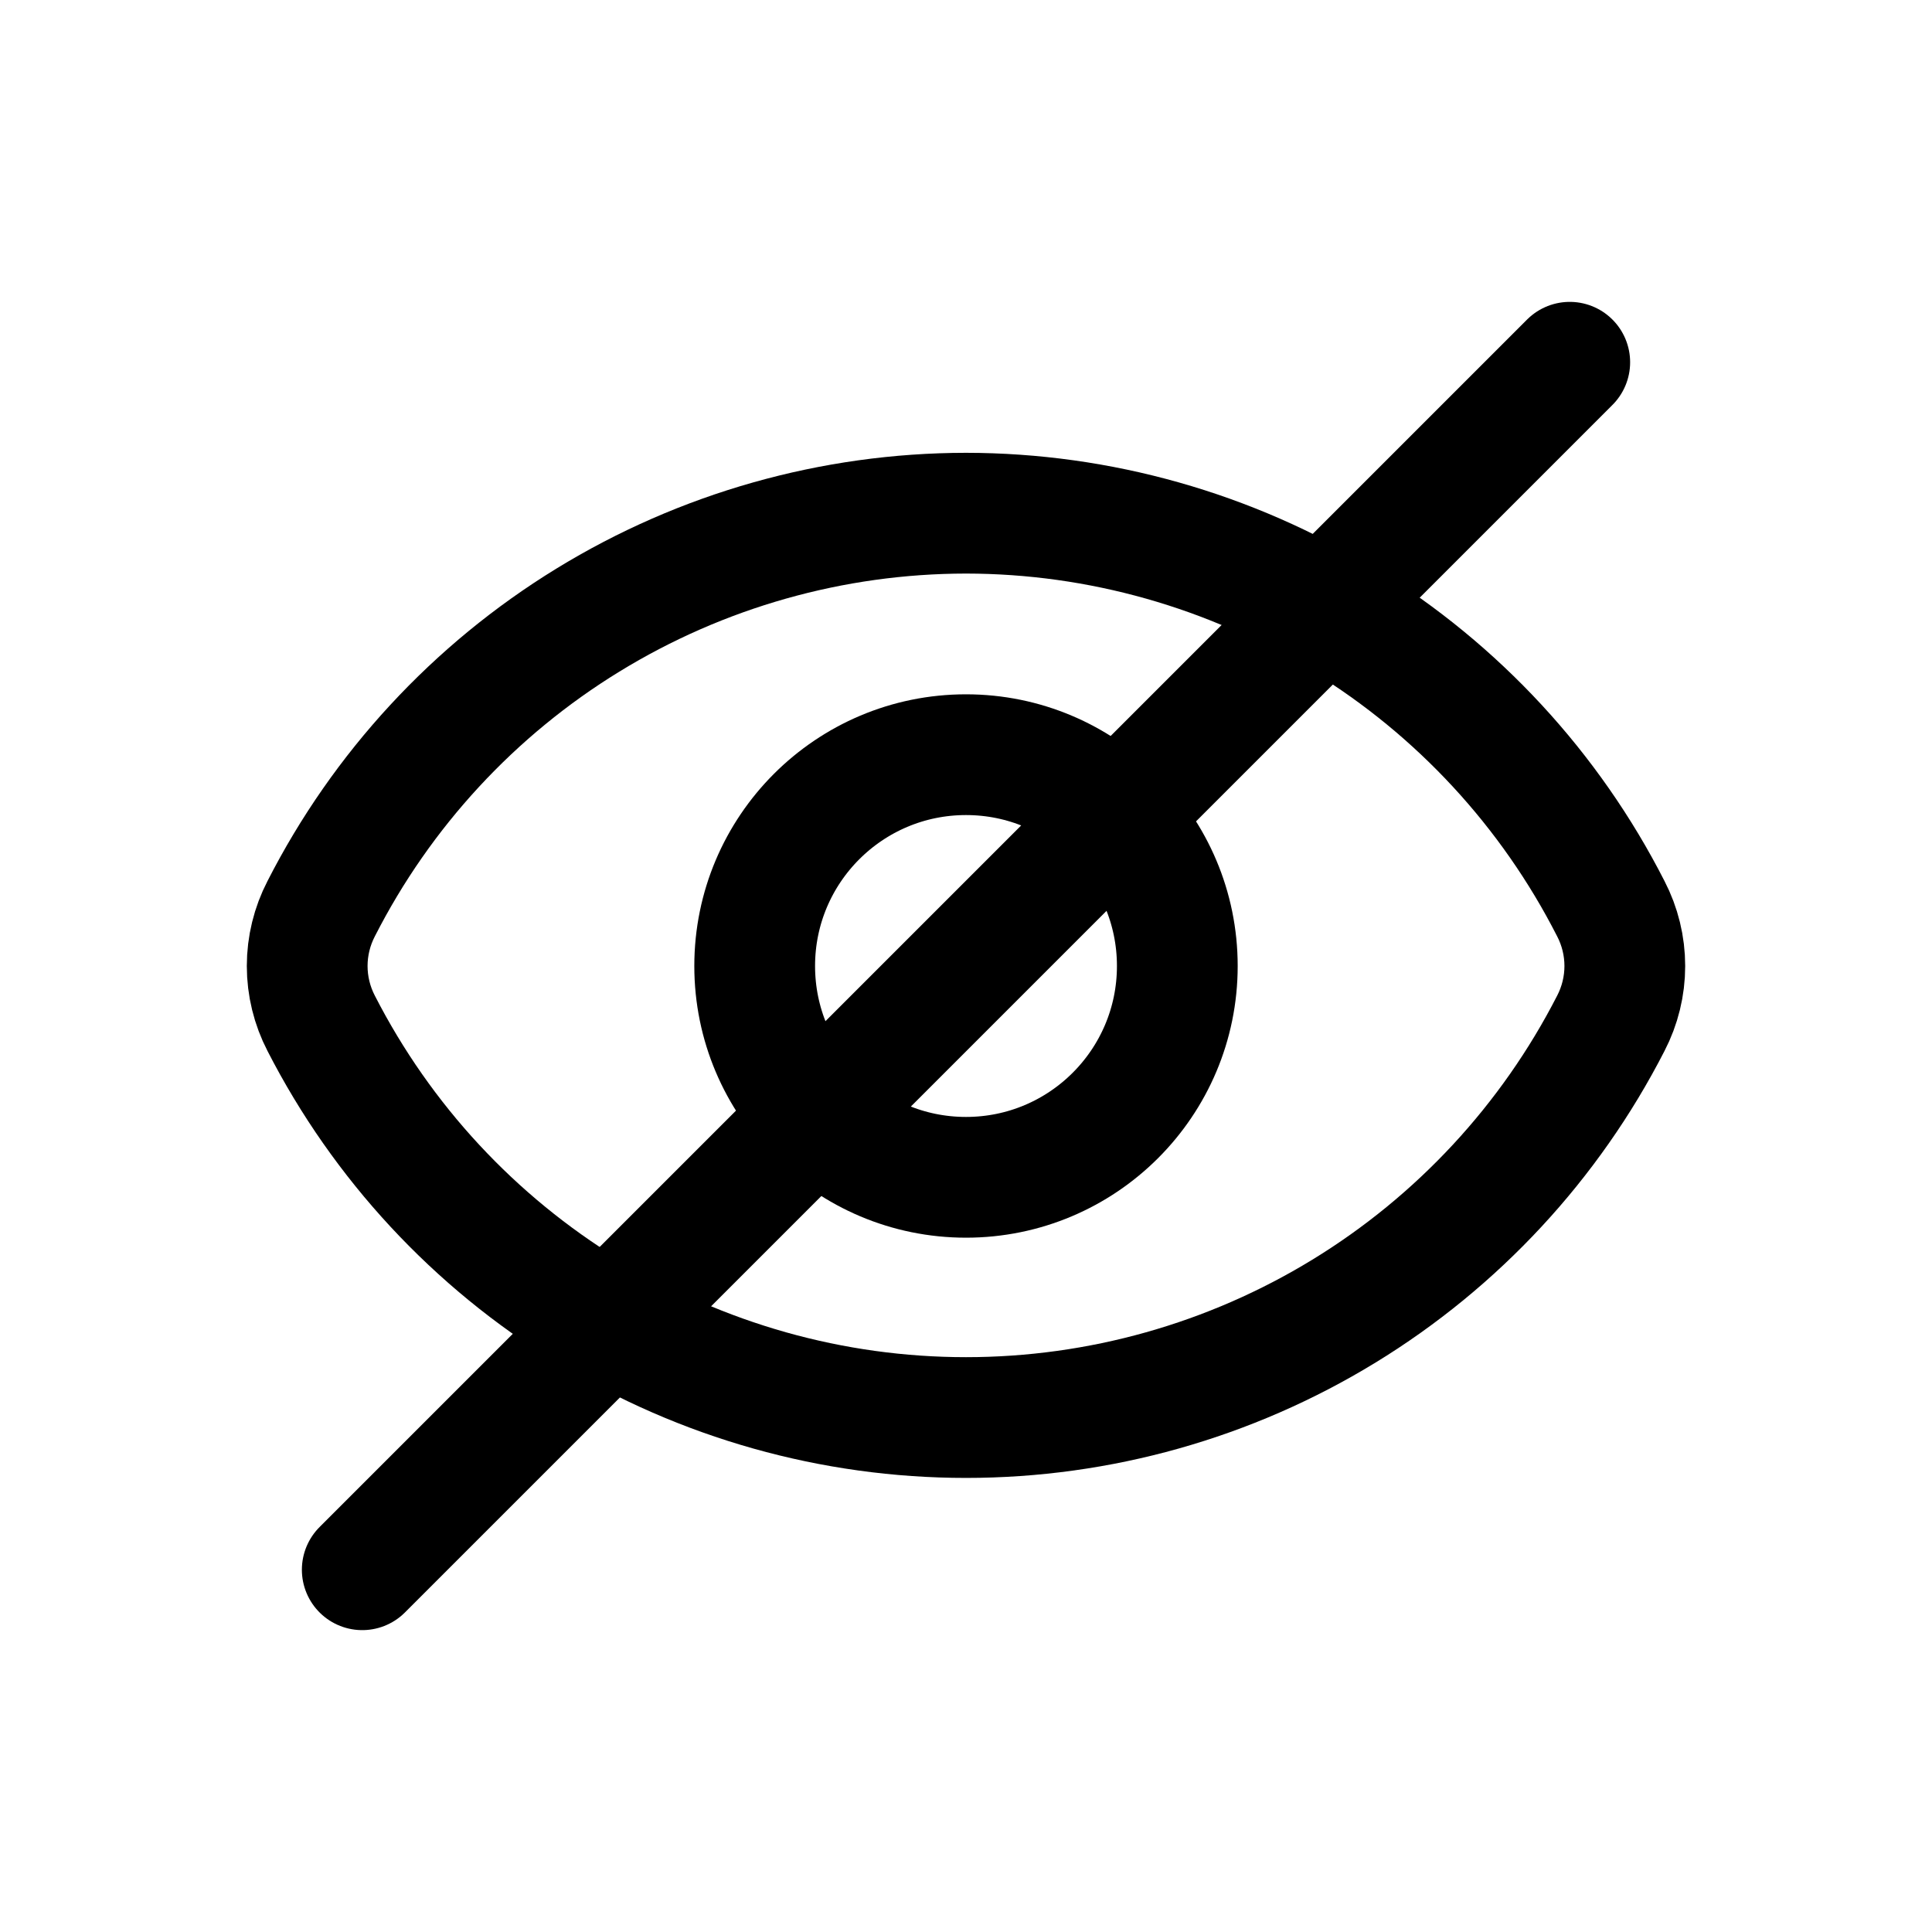 <svg width="32" height="32" viewBox="0 0 32 32" fill="none" xmlns="http://www.w3.org/2000/svg">
  <path d="M16 8.5C13.789 8.502 11.622 9.115 9.737 10.271C7.853 11.426 6.324 13.08 5.32 15.05C5.168 15.343 5.088 15.669 5.088 16C5.088 16.331 5.168 16.657 5.32 16.95C6.327 18.916 7.857 20.565 9.741 21.717C11.626 22.869 13.791 23.479 16 23.479C18.209 23.479 20.374 22.869 22.259 21.717C24.143 20.565 25.673 18.916 26.68 16.95C26.832 16.657 26.912 16.331 26.912 16C26.912 15.669 26.832 15.343 26.68 15.05C25.676 13.08 24.147 11.426 22.263 10.271C20.378 9.115 18.211 8.502 16 8.5V8.5Z" stroke="black" stroke-width="2" stroke-linecap="round" stroke-linejoin="round"/>
  <path d="M16 19.5C17.933 19.5 19.5 17.933 19.5 16C19.5 14.067 17.933 12.5 16 12.5C14.067 12.5 12.5 14.067 12.5 16C12.5 17.933 14.067 19.5 16 19.5Z" stroke="black" stroke-width="2" stroke-linecap="round" stroke-linejoin="round"/>
  <!-- Line across the eye to represent "hide" -->
  <line x1="6" y1="26" x2="26" y2="6" stroke="black" stroke-width="2" stroke-linecap="round" stroke-linejoin="round"/>
</svg>
